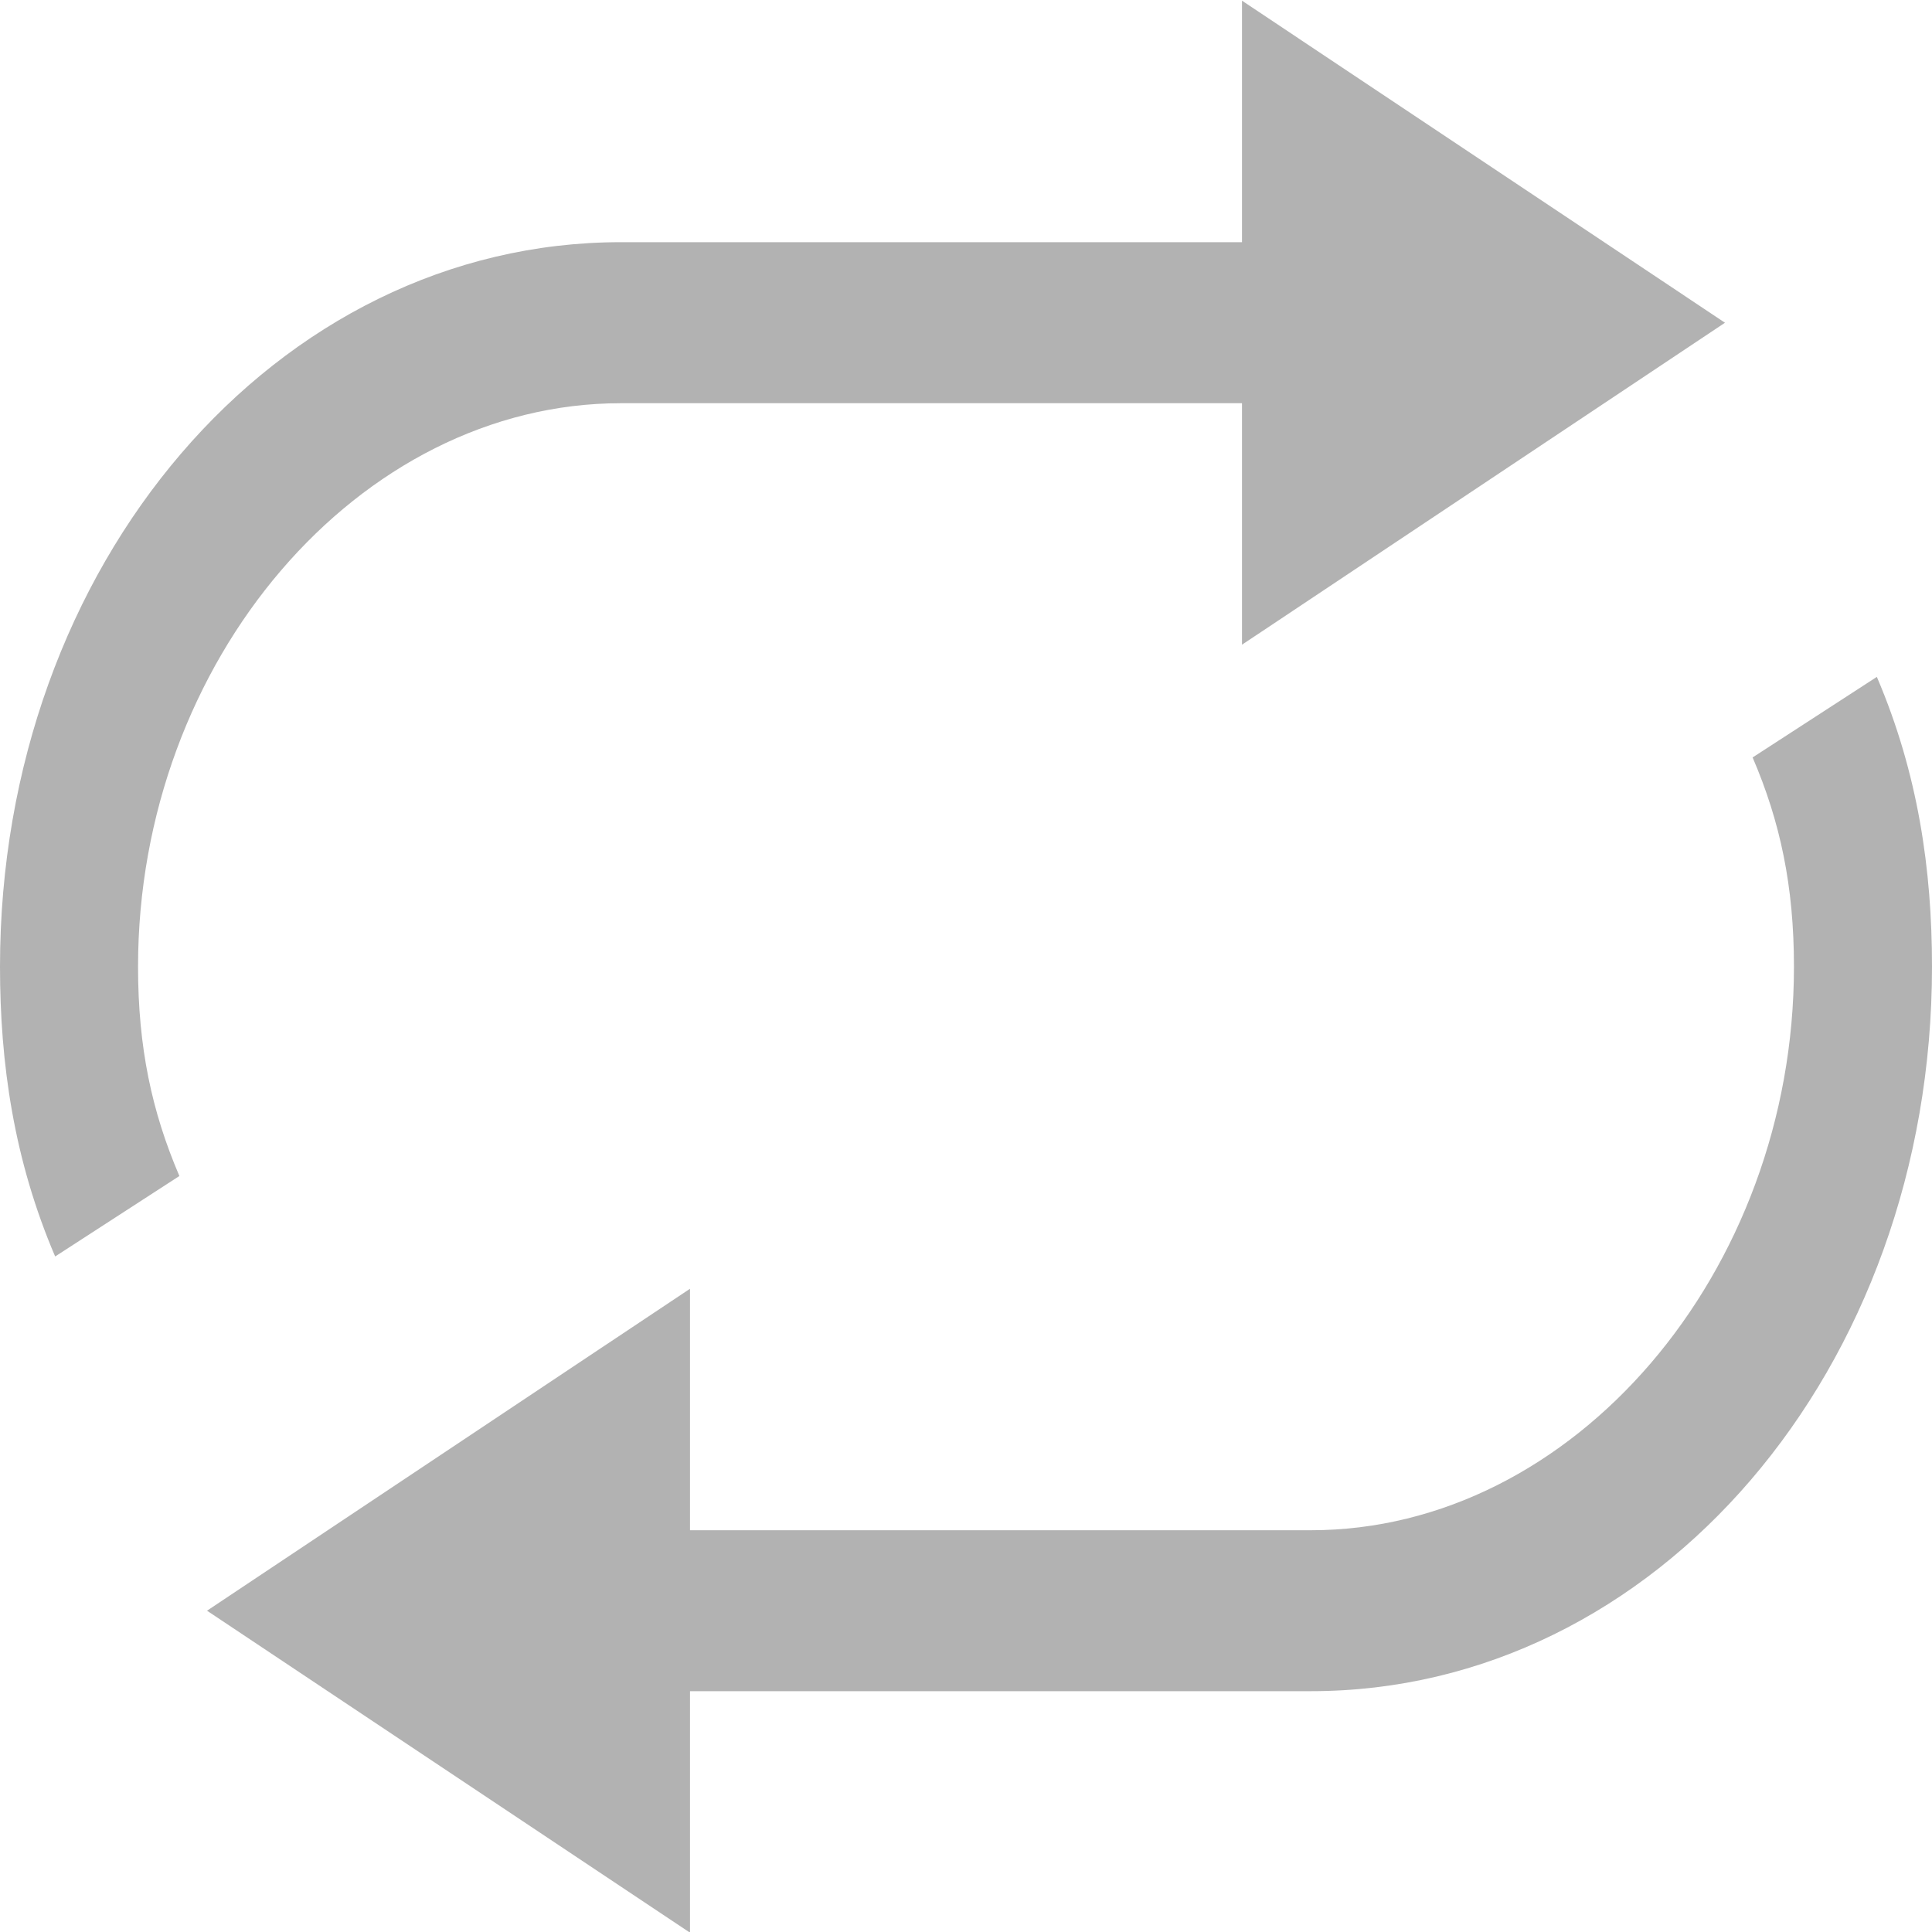 <svg width="20" height="20" viewBox="0 0 20 20" fill="none" xmlns="http://www.w3.org/2000/svg">
<path d="M6.429 4.174H12.857V6.674L17.857 3.341L12.857 0.007V2.507H6.429C2.857 2.507 0 5.841 0 10.007C0 11.007 0.143 12.007 0.571 13.007L1.857 12.174C1.571 11.507 1.429 10.841 1.429 10.007C1.429 6.841 3.714 4.174 6.429 4.174ZM19.429 7.007L18.143 7.841C18.429 8.507 18.571 9.174 18.571 10.007C18.571 13.174 16.286 15.841 13.571 15.841H7.143V13.341L2.143 16.674L7.143 20.007V17.507H13.571C17.143 17.507 20 14.174 20 10.007C20 9.007 19.857 8.007 19.429 7.007Z" fill="#B2B2B2"/>
</svg>
